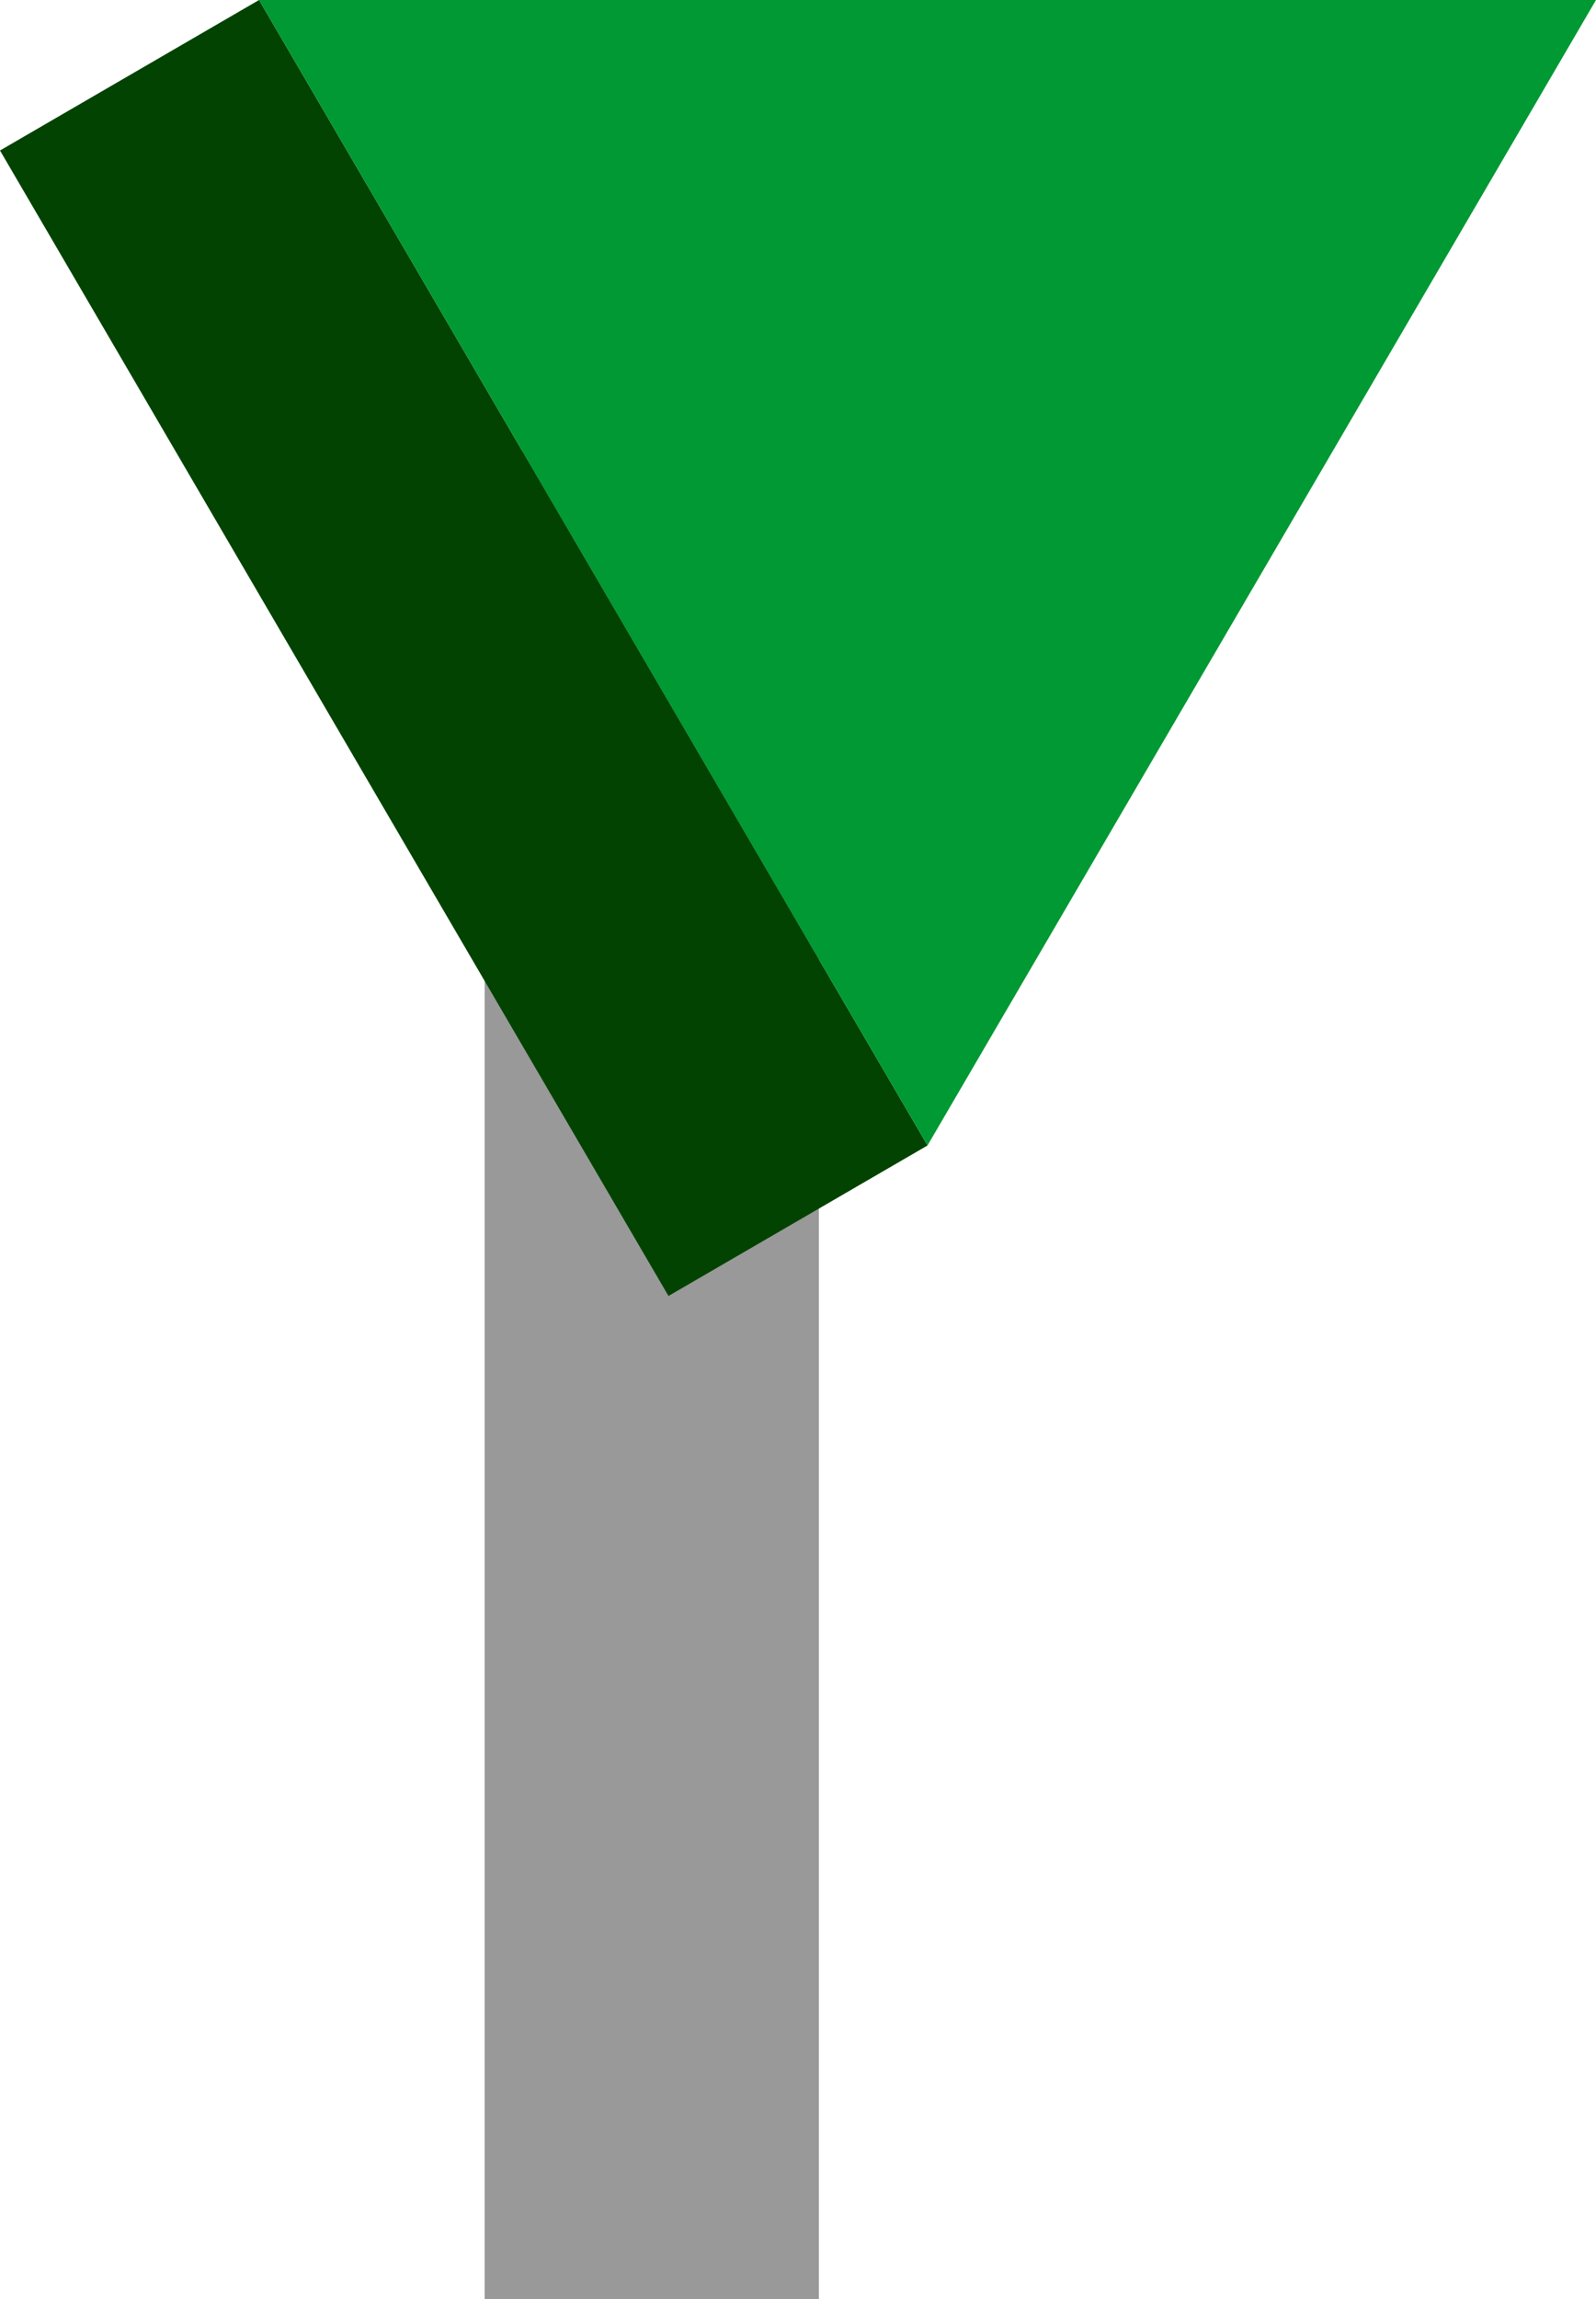 <?xml version="1.0" encoding="UTF-8" standalone="no"?>
<svg xmlns:ffdec="https://www.free-decompiler.com/flash" xmlns:xlink="http://www.w3.org/1999/xlink" ffdec:objectType="shape" height="13.75px" width="9.55px" xmlns="http://www.w3.org/2000/svg">
  <g transform="matrix(1.0, 0.0, 0.0, 1.0, 4.1, 7.7)">
    <path d="M0.8 6.05 L-1.2 6.05 -1.2 -5.0 0.8 -5.0 0.8 6.05" fill="#999999" fill-rule="evenodd" stroke="none"/>
    <path d="M-0.1 0.05 L-4.1 -6.8 -2.55 -7.7 1.45 -0.85 -0.1 0.05" fill="#024302" fill-rule="evenodd" stroke="none"/>
    <path d="M1.45 -0.85 L-2.55 -7.7 5.45 -7.7 1.45 -0.85" fill="#009933" fill-rule="evenodd" stroke="none"/>
  </g>
</svg>
